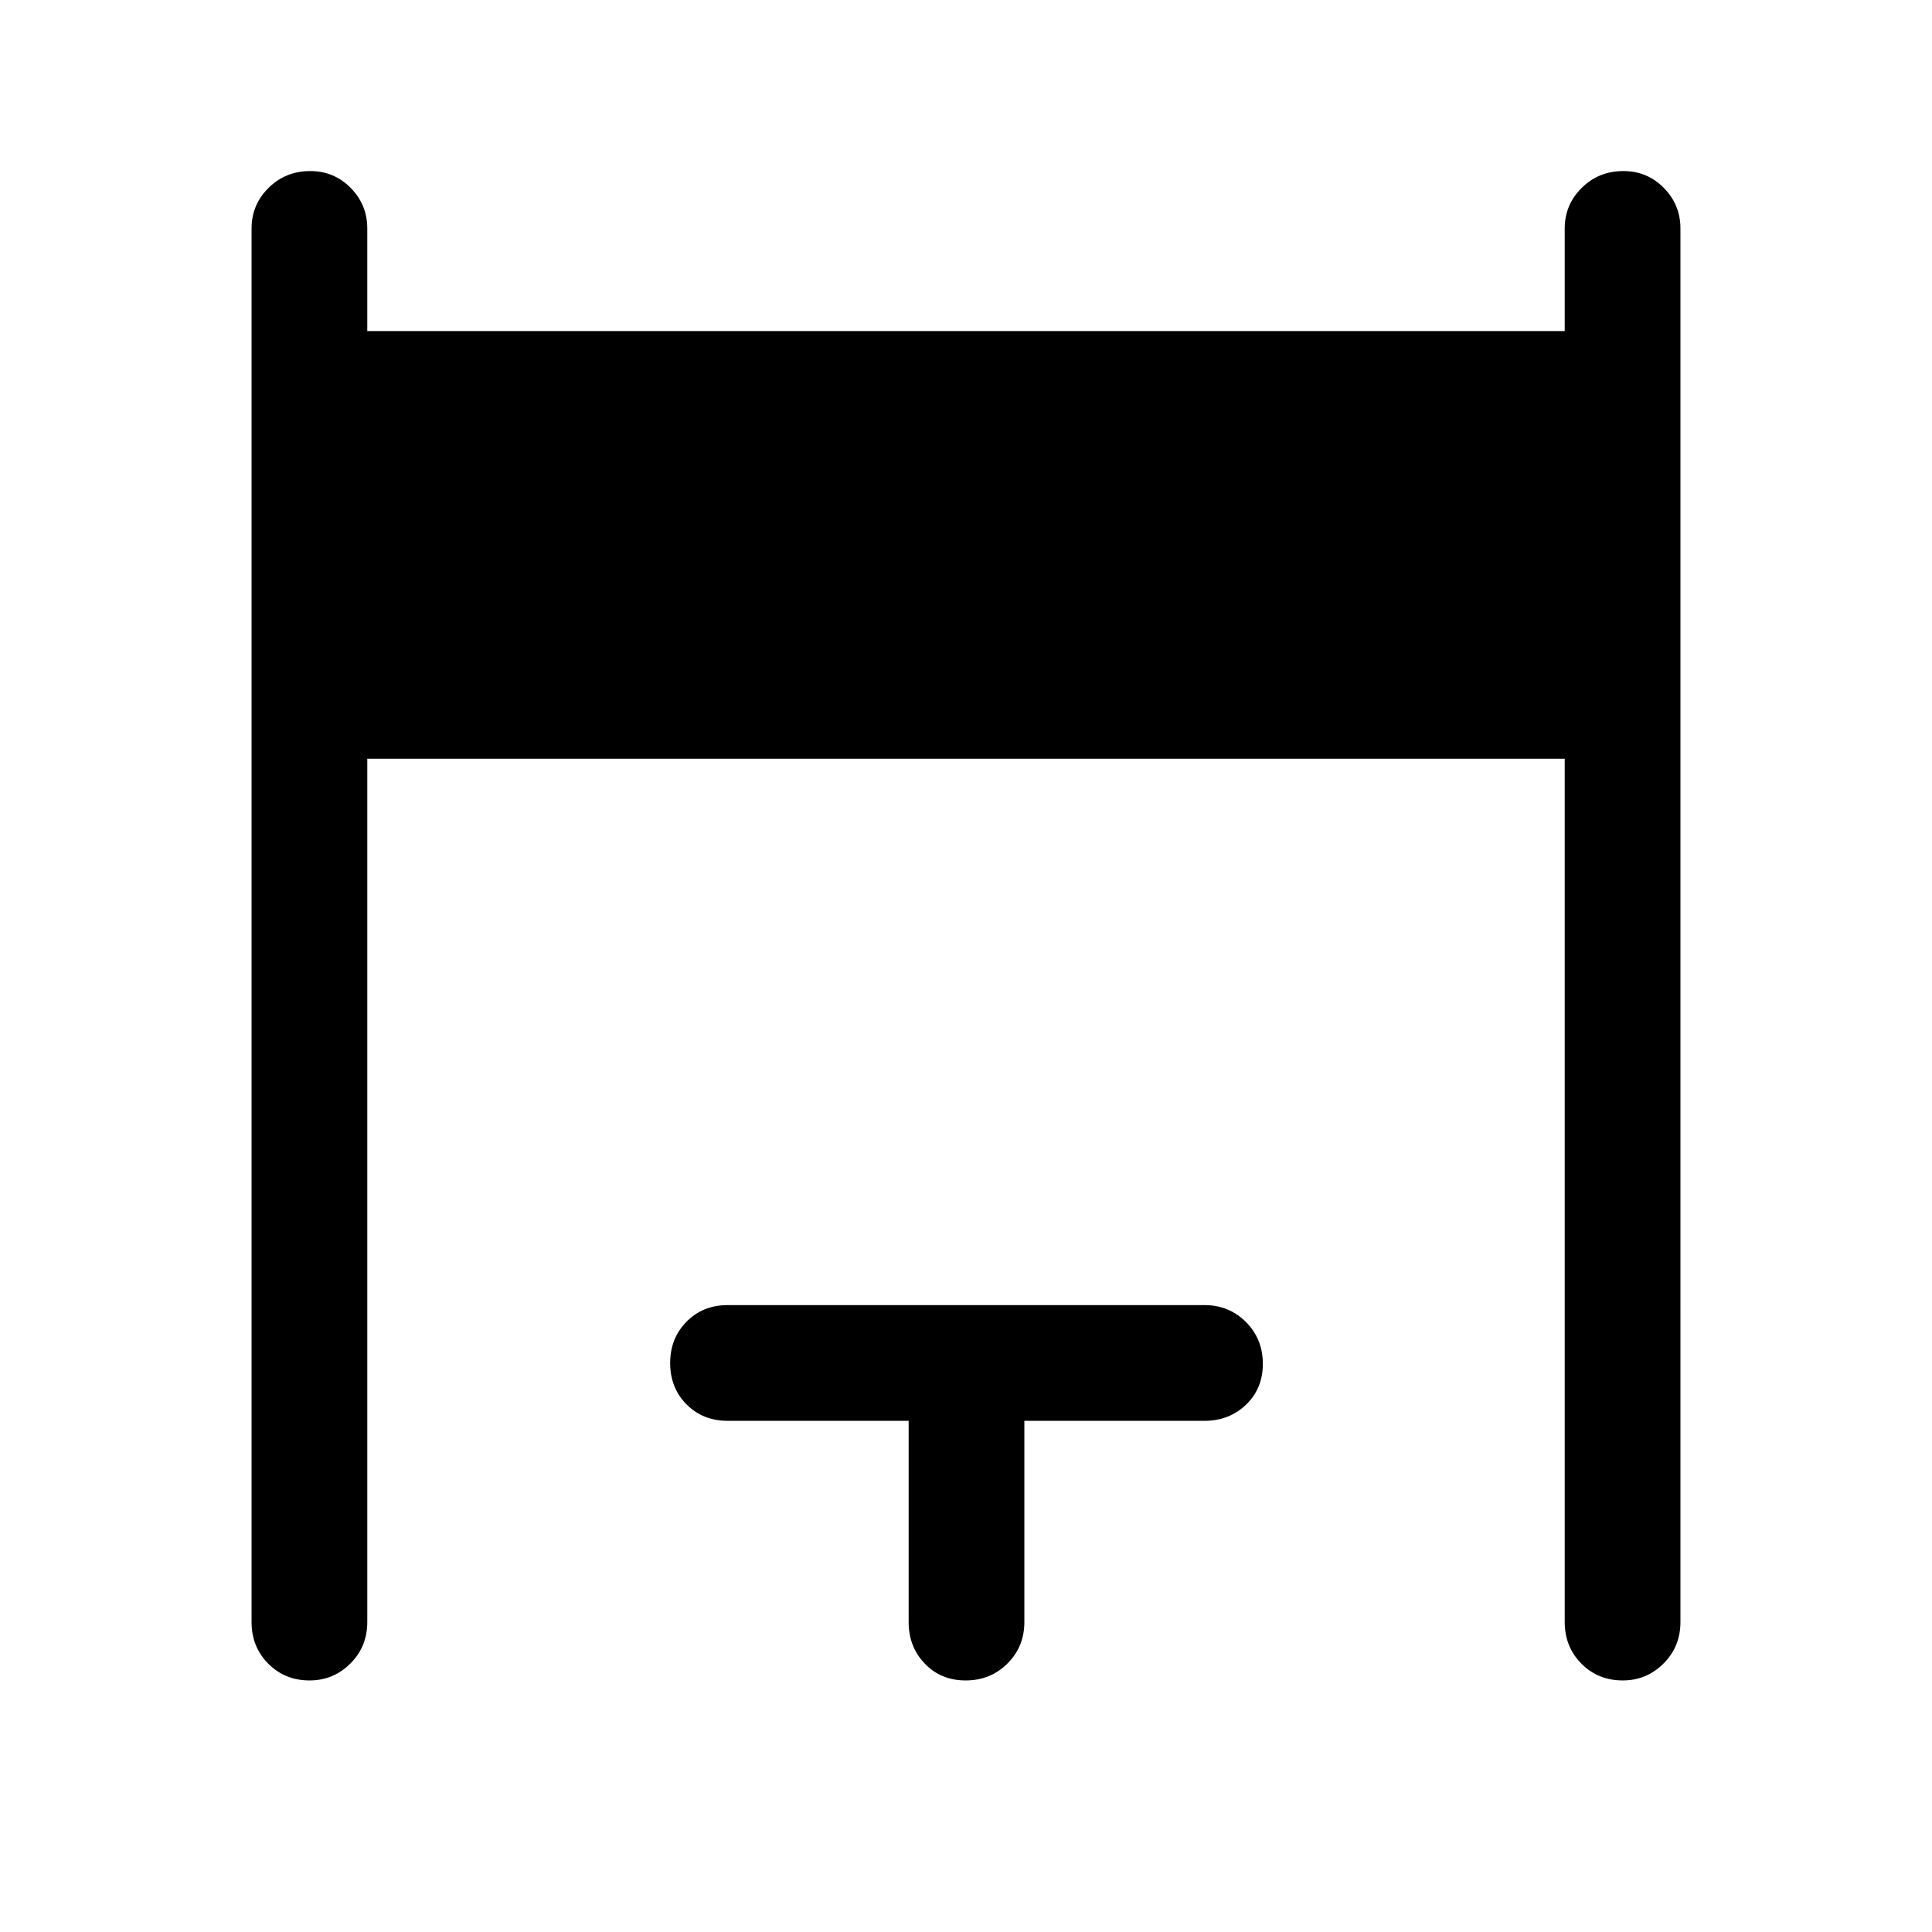 <svg xmlns="http://www.w3.org/2000/svg" height="48" viewBox="0 -960 960 960" width="48"><path d="M125-154v-692.5q0-11.75 8.43-20.13 8.42-8.37 20.75-8.37 11.82 0 20.07 8.37 8.25 8.38 8.25 20.13v51h595v-51q0-11.75 8.43-20.13 8.42-8.37 20.75-8.37 11.82 0 20.07 8.37 8.25 8.38 8.25 20.13V-154q0 12.25-8.43 20.62-8.42 8.38-20.25 8.38-12.32 0-20.57-8.38-8.25-8.37-8.25-20.62v-429h-595v429q0 12.25-8.43 20.62-8.42 8.38-20.25 8.38-12.32 0-20.57-8.38Q125-141.75 125-154Zm326.5 0v-100h-90q-12.25 0-20.37-8.18-8.13-8.17-8.13-20.5 0-12.32 8.13-20.57 8.12-8.25 20.37-8.25h237q12.25 0 20.63 8.43 8.37 8.42 8.37 20.75 0 12.32-8.37 20.32-8.38 8-20.63 8H509v100q0 12.25-8.43 20.62-8.42 8.38-20.75 8.38-12.32 0-20.32-8.38-8-8.37-8-20.62Z"/></svg>